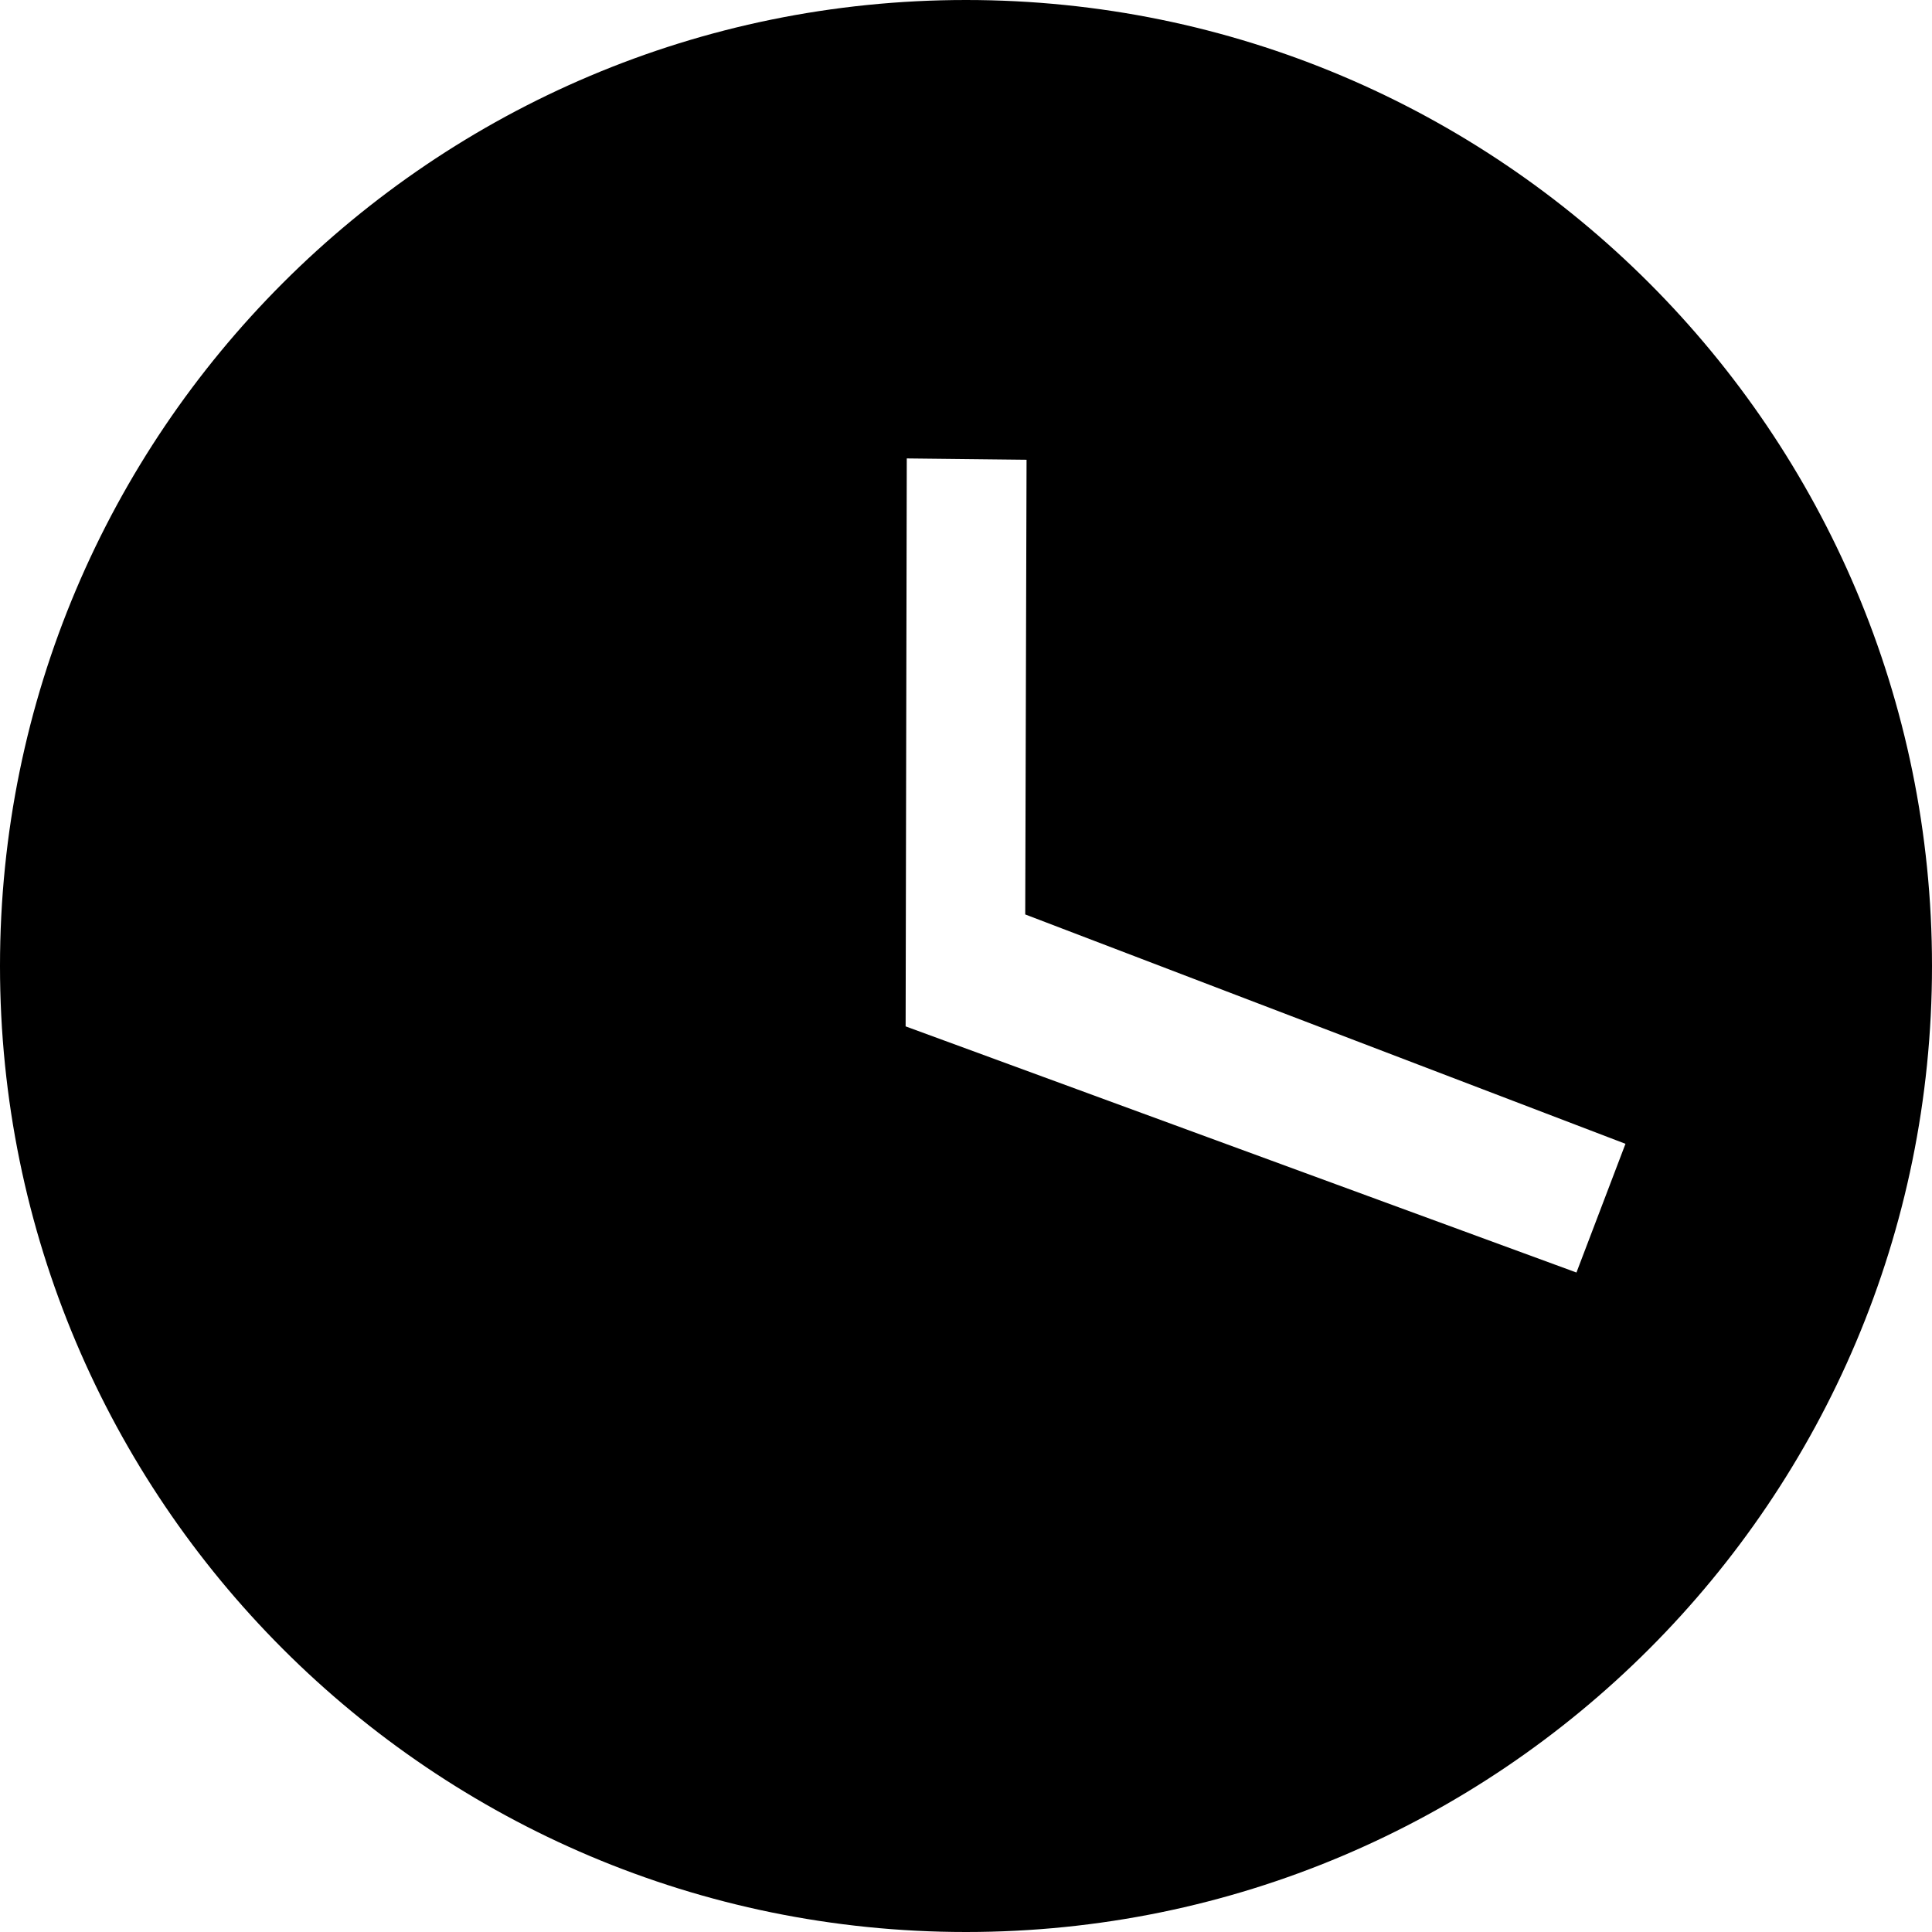 <?xml version="1.0" encoding="iso-8859-1"?>
<!-- Generator: Adobe Illustrator 17.0.2, SVG Export Plug-In . SVG Version: 6.00 Build 0)  -->
<!DOCTYPE svg PUBLIC "-//W3C//DTD SVG 1.1//EN" "http://www.w3.org/Graphics/SVG/1.1/DTD/svg11.dtd">
<svg version="1.1" id="clock" xmlns="http://www.w3.org/2000/svg" xmlns:xlink="http://www.w3.org/1999/xlink" x="0px" y="0px"
	 width="32px" height="32px" viewBox="-495.5 400.5 32 32" style="enable-background:new -495.5 400.5 32 32;" xml:space="preserve"
	>
<path d="M-479.5,400.5c-8.836,0-16,7.162-16,16c0,8.836,7.164,16,16,16s16-7.164,16-16C-463.5,407.662-470.664,400.5-479.5,400.5z
	 M-469.389,421.577L-480.5,417.5l0.019-9.407l1.984,0.022l-0.022,7.531l9.942,3.799L-469.389,421.577z"/>
</svg>

